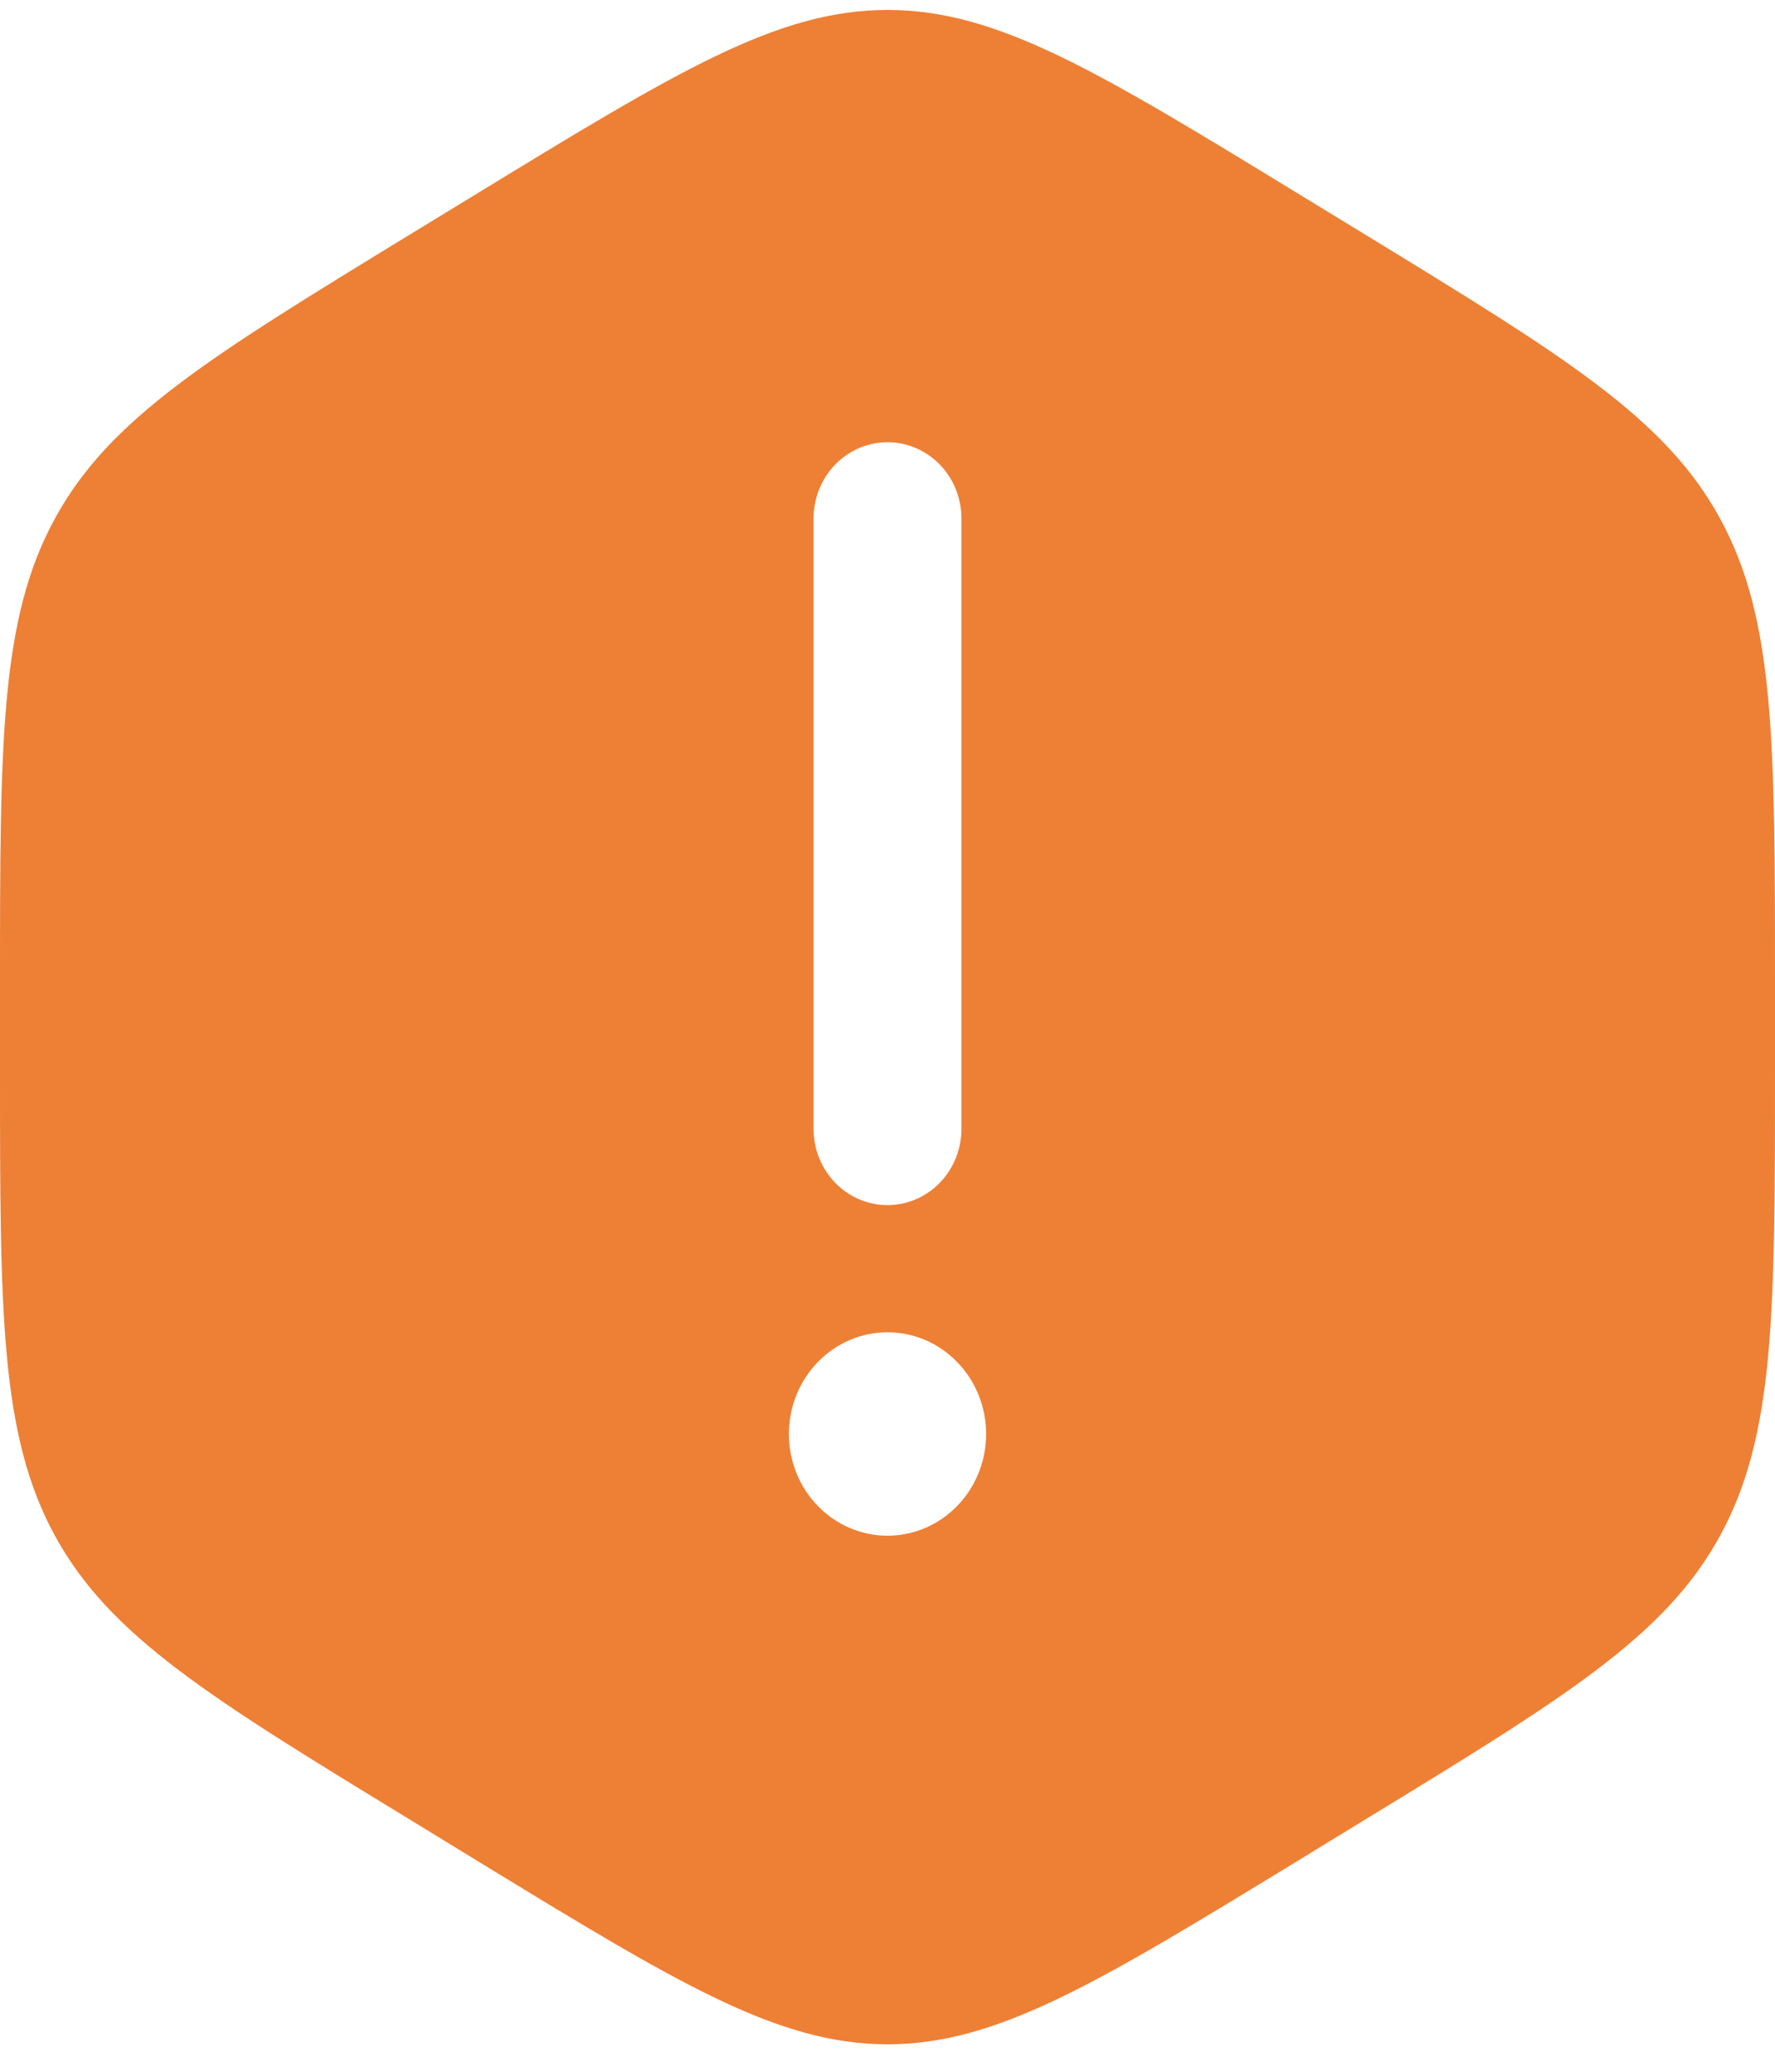 <svg width="30" height="35" viewBox="0 0 30 35" fill="none" xmlns="http://www.w3.org/2000/svg">
<path fill-rule="evenodd" clip-rule="evenodd" d="M8.072 3.264C11.453 1.2 13.143 0.168 15 0.168C16.857 0.168 18.547 1.199 21.928 3.264L23.072 3.962C26.453 6.028 28.143 7.06 29.072 8.76C30 10.461 30 12.523 30 16.654V18.05C30 22.179 30 24.245 29.072 25.944C28.143 27.645 26.453 28.676 23.072 30.74L21.928 31.44C18.547 33.503 16.857 34.536 15 34.536C13.143 34.536 11.453 33.505 8.072 31.44L6.928 30.74C3.547 28.678 1.857 27.644 0.928 25.944C-1.19209e-07 24.243 0 22.181 0 18.05V16.654C0 12.523 -1.19209e-07 10.459 0.928 8.76C1.857 7.059 3.547 6.028 6.928 3.962L8.072 3.264ZM16.667 24.226C16.667 24.681 16.491 25.119 16.178 25.441C15.866 25.763 15.442 25.944 15 25.944C14.558 25.944 14.134 25.763 13.822 25.441C13.509 25.119 13.333 24.681 13.333 24.226C13.333 23.77 13.509 23.333 13.822 23.011C14.134 22.688 14.558 22.507 15 22.507C15.442 22.507 15.866 22.688 16.178 23.011C16.491 23.333 16.667 23.77 16.667 24.226ZM15 7.471C15.332 7.471 15.649 7.607 15.884 7.848C16.118 8.09 16.25 8.418 16.25 8.76V19.07C16.25 19.412 16.118 19.74 15.884 19.982C15.649 20.223 15.332 20.359 15 20.359C14.668 20.359 14.351 20.223 14.116 19.982C13.882 19.74 13.75 19.412 13.75 19.07V8.76C13.75 8.418 13.882 8.09 14.116 7.848C14.351 7.607 14.668 7.471 15 7.471Z" fill="#ED8035"/>
</svg>
